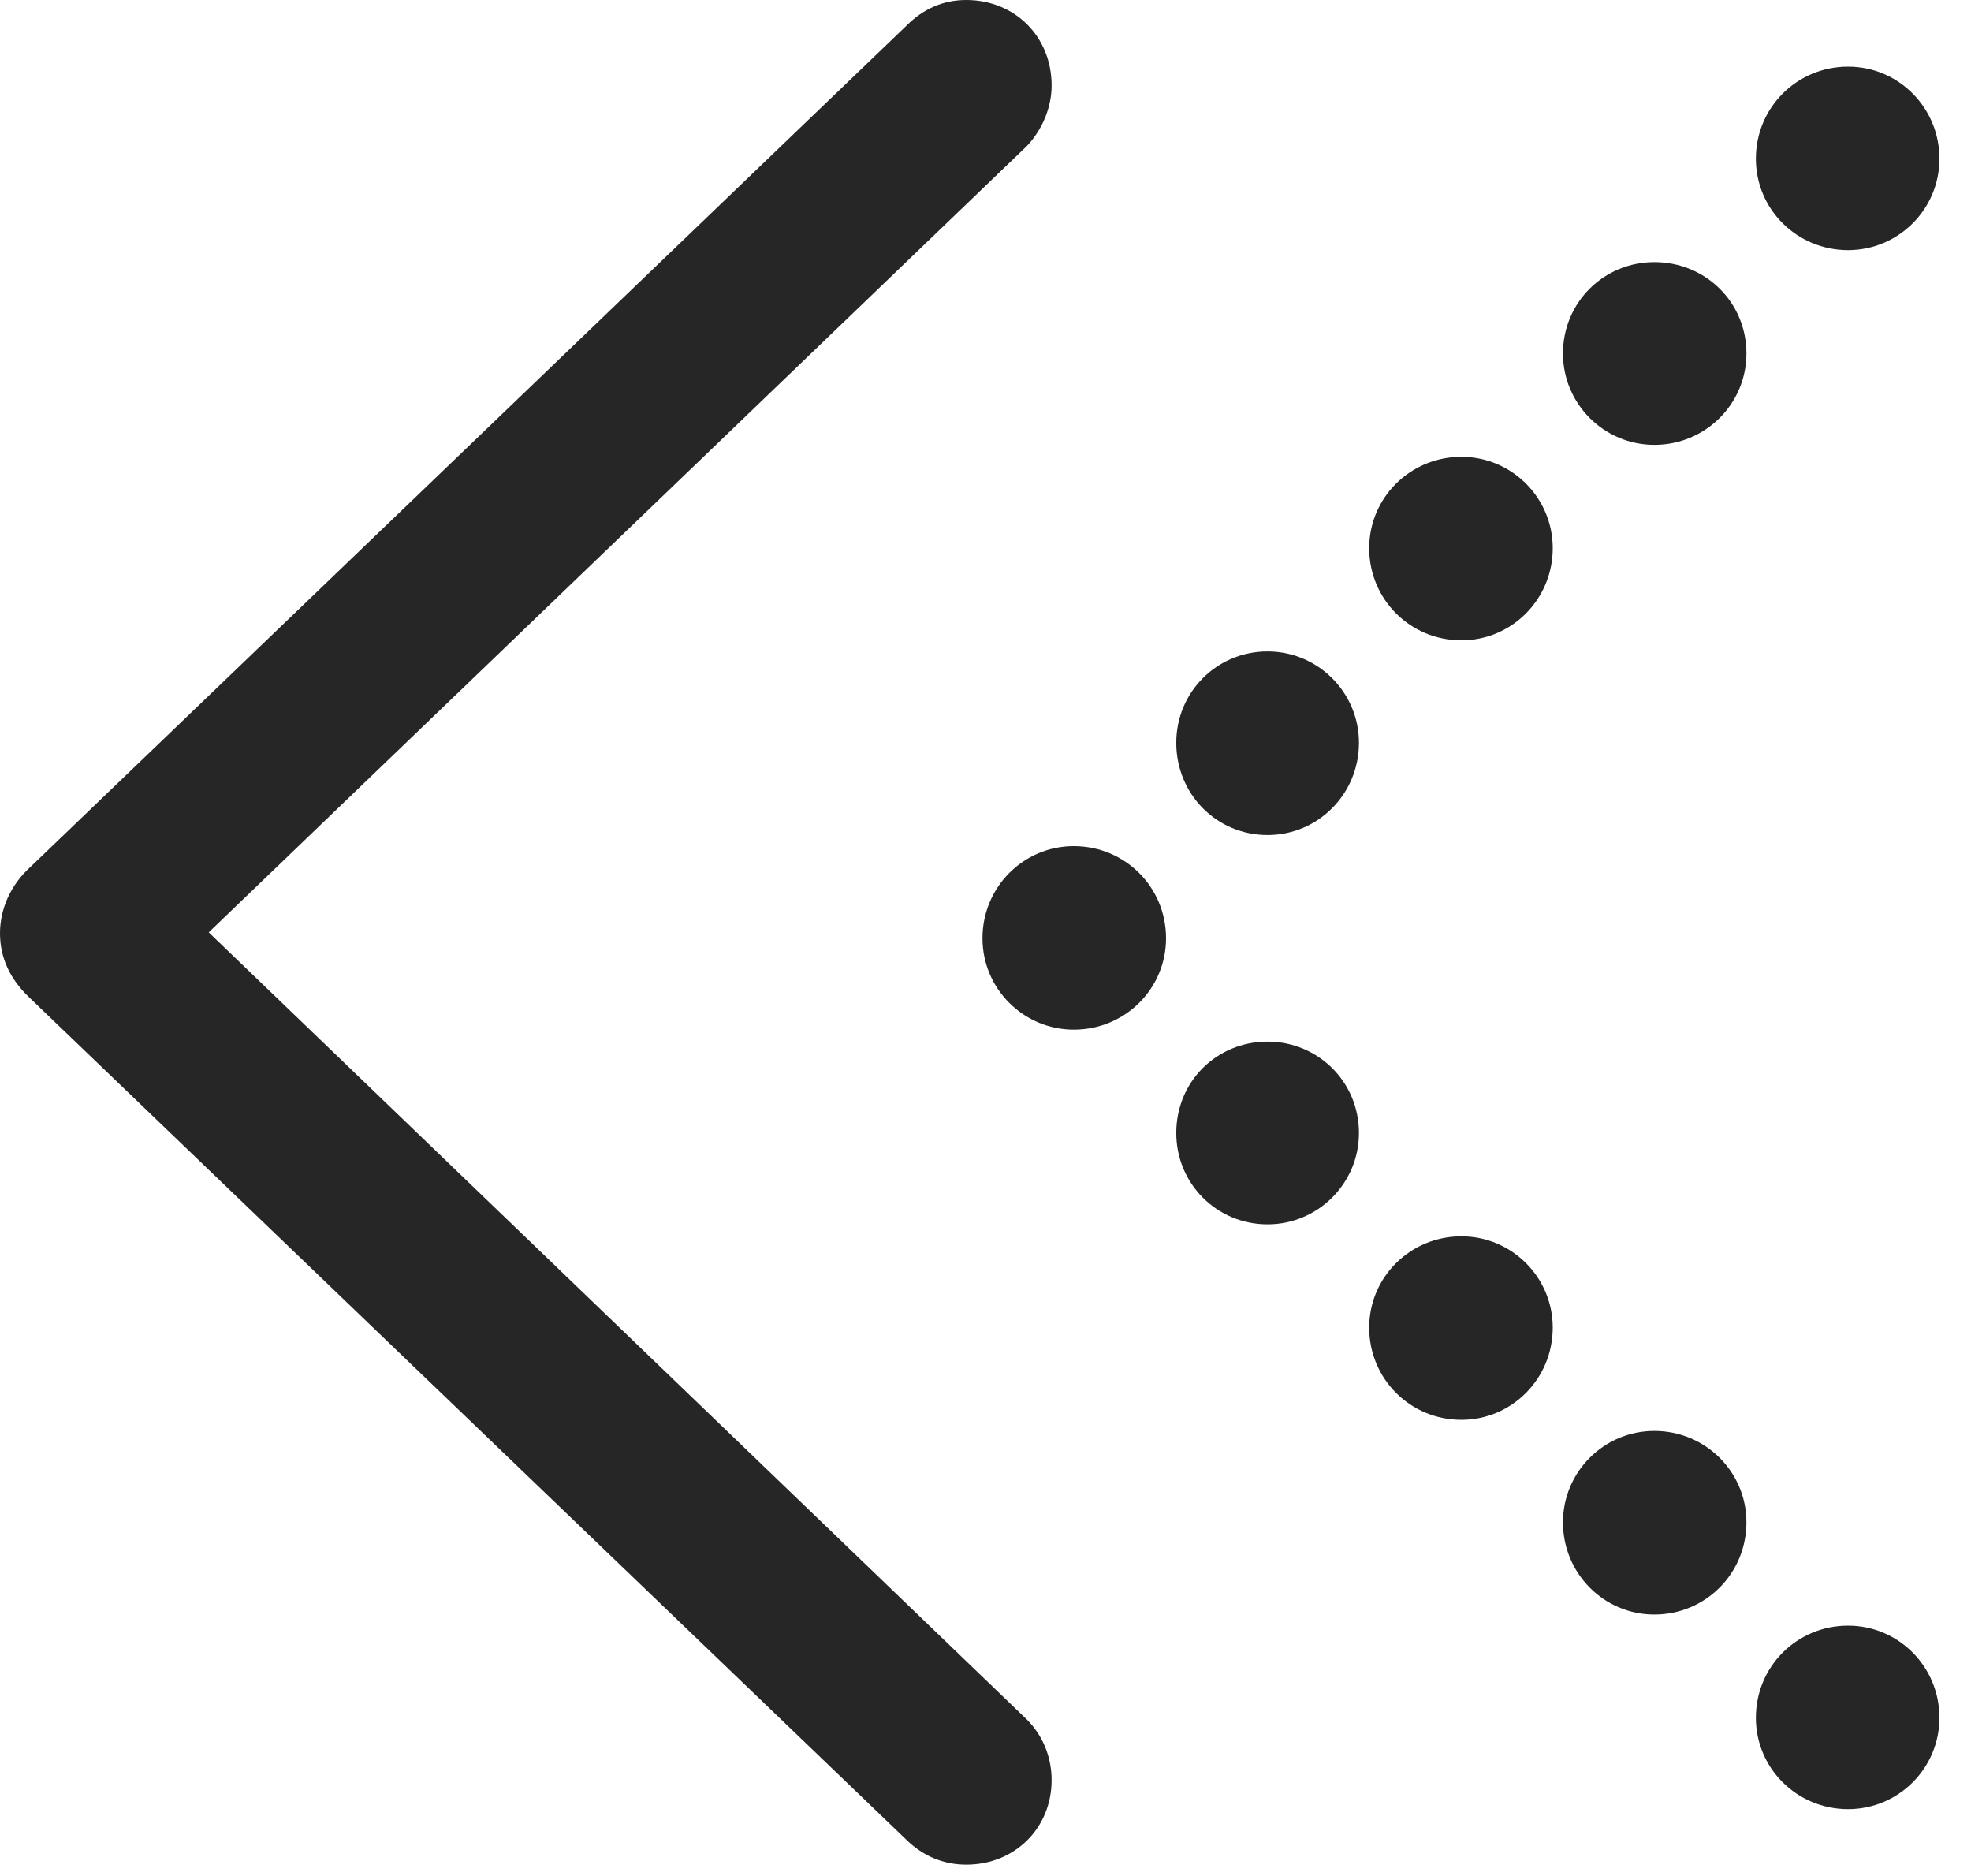 <?xml version="1.0" encoding="UTF-8"?>
<!--Generator: Apple Native CoreSVG 326-->
<!DOCTYPE svg
PUBLIC "-//W3C//DTD SVG 1.1//EN"
       "http://www.w3.org/Graphics/SVG/1.1/DTD/svg11.dtd">
<svg version="1.1" xmlns="http://www.w3.org/2000/svg" xmlns:xlink="http://www.w3.org/1999/xlink" viewBox="0 0 22.549 21.455">
 <g>
  <rect height="21.455" opacity="0" width="22.549" x="0" y="0"/>
  <path d="M21.143 2.861C21.719 2.861 22.188 2.393 22.188 1.816C22.188 1.23 21.719 0.762 21.143 0.762C20.557 0.762 20.088 1.23 20.088 1.816C20.088 2.393 20.557 2.861 21.143 2.861ZM18.926 5.088C19.512 5.088 19.98 4.619 19.98 4.043C19.98 3.457 19.512 2.998 18.926 2.998C18.35 2.998 17.881 3.457 17.881 4.043C17.881 4.619 18.35 5.088 18.926 5.088ZM16.719 7.324C17.295 7.324 17.764 6.855 17.764 6.27C17.764 5.693 17.295 5.225 16.719 5.225C16.133 5.225 15.664 5.693 15.664 6.27C15.664 6.855 16.133 7.324 16.719 7.324ZM14.502 9.551C15.078 9.551 15.547 9.082 15.547 8.496C15.547 7.92 15.078 7.451 14.502 7.451C13.916 7.451 13.457 7.92 13.457 8.496C13.457 9.082 13.916 9.551 14.502 9.551ZM12.285 11.777C12.871 11.777 13.34 11.309 13.34 10.732C13.34 10.146 12.871 9.678 12.285 9.678C11.709 9.678 11.24 10.146 11.24 10.732C11.24 11.309 11.709 11.777 12.285 11.777ZM14.502 14.004C15.078 14.004 15.547 13.535 15.547 12.959C15.547 12.373 15.078 11.914 14.502 11.914C13.916 11.914 13.457 12.373 13.457 12.959C13.457 13.535 13.916 14.004 14.502 14.004ZM16.719 16.24C17.295 16.24 17.764 15.771 17.764 15.185C17.764 14.609 17.295 14.141 16.719 14.141C16.133 14.141 15.664 14.609 15.664 15.185C15.664 15.771 16.133 16.24 16.719 16.24ZM18.926 18.467C19.512 18.467 19.98 17.998 19.98 17.412C19.98 16.836 19.512 16.367 18.926 16.367C18.35 16.367 17.881 16.836 17.881 17.412C17.881 17.998 18.35 18.467 18.926 18.467ZM21.143 20.693C21.719 20.693 22.188 20.225 22.188 19.648C22.188 19.062 21.719 18.594 21.143 18.594C20.557 18.594 20.088 19.062 20.088 19.648C20.088 20.225 20.557 20.693 21.143 20.693Z" fill="black" fill-opacity="0.85"/>
  <path d="M11.055 21.328C11.611 21.328 12.031 20.908 12.031 20.361C12.031 20.088 11.924 19.844 11.748 19.668L1.768 10.068L1.768 11.26L11.748 1.67C11.924 1.484 12.031 1.23 12.031 0.977C12.031 0.42 11.611 0 11.055 0C10.781 0 10.557 0.107 10.371 0.293L0.342 9.922C0.127 10.117 0 10.391 0 10.674C0 10.957 0.117 11.201 0.332 11.406L10.361 21.035C10.547 21.221 10.781 21.328 11.055 21.328Z" fill="black" fill-opacity="0.85"/>
 </g>
</svg>
